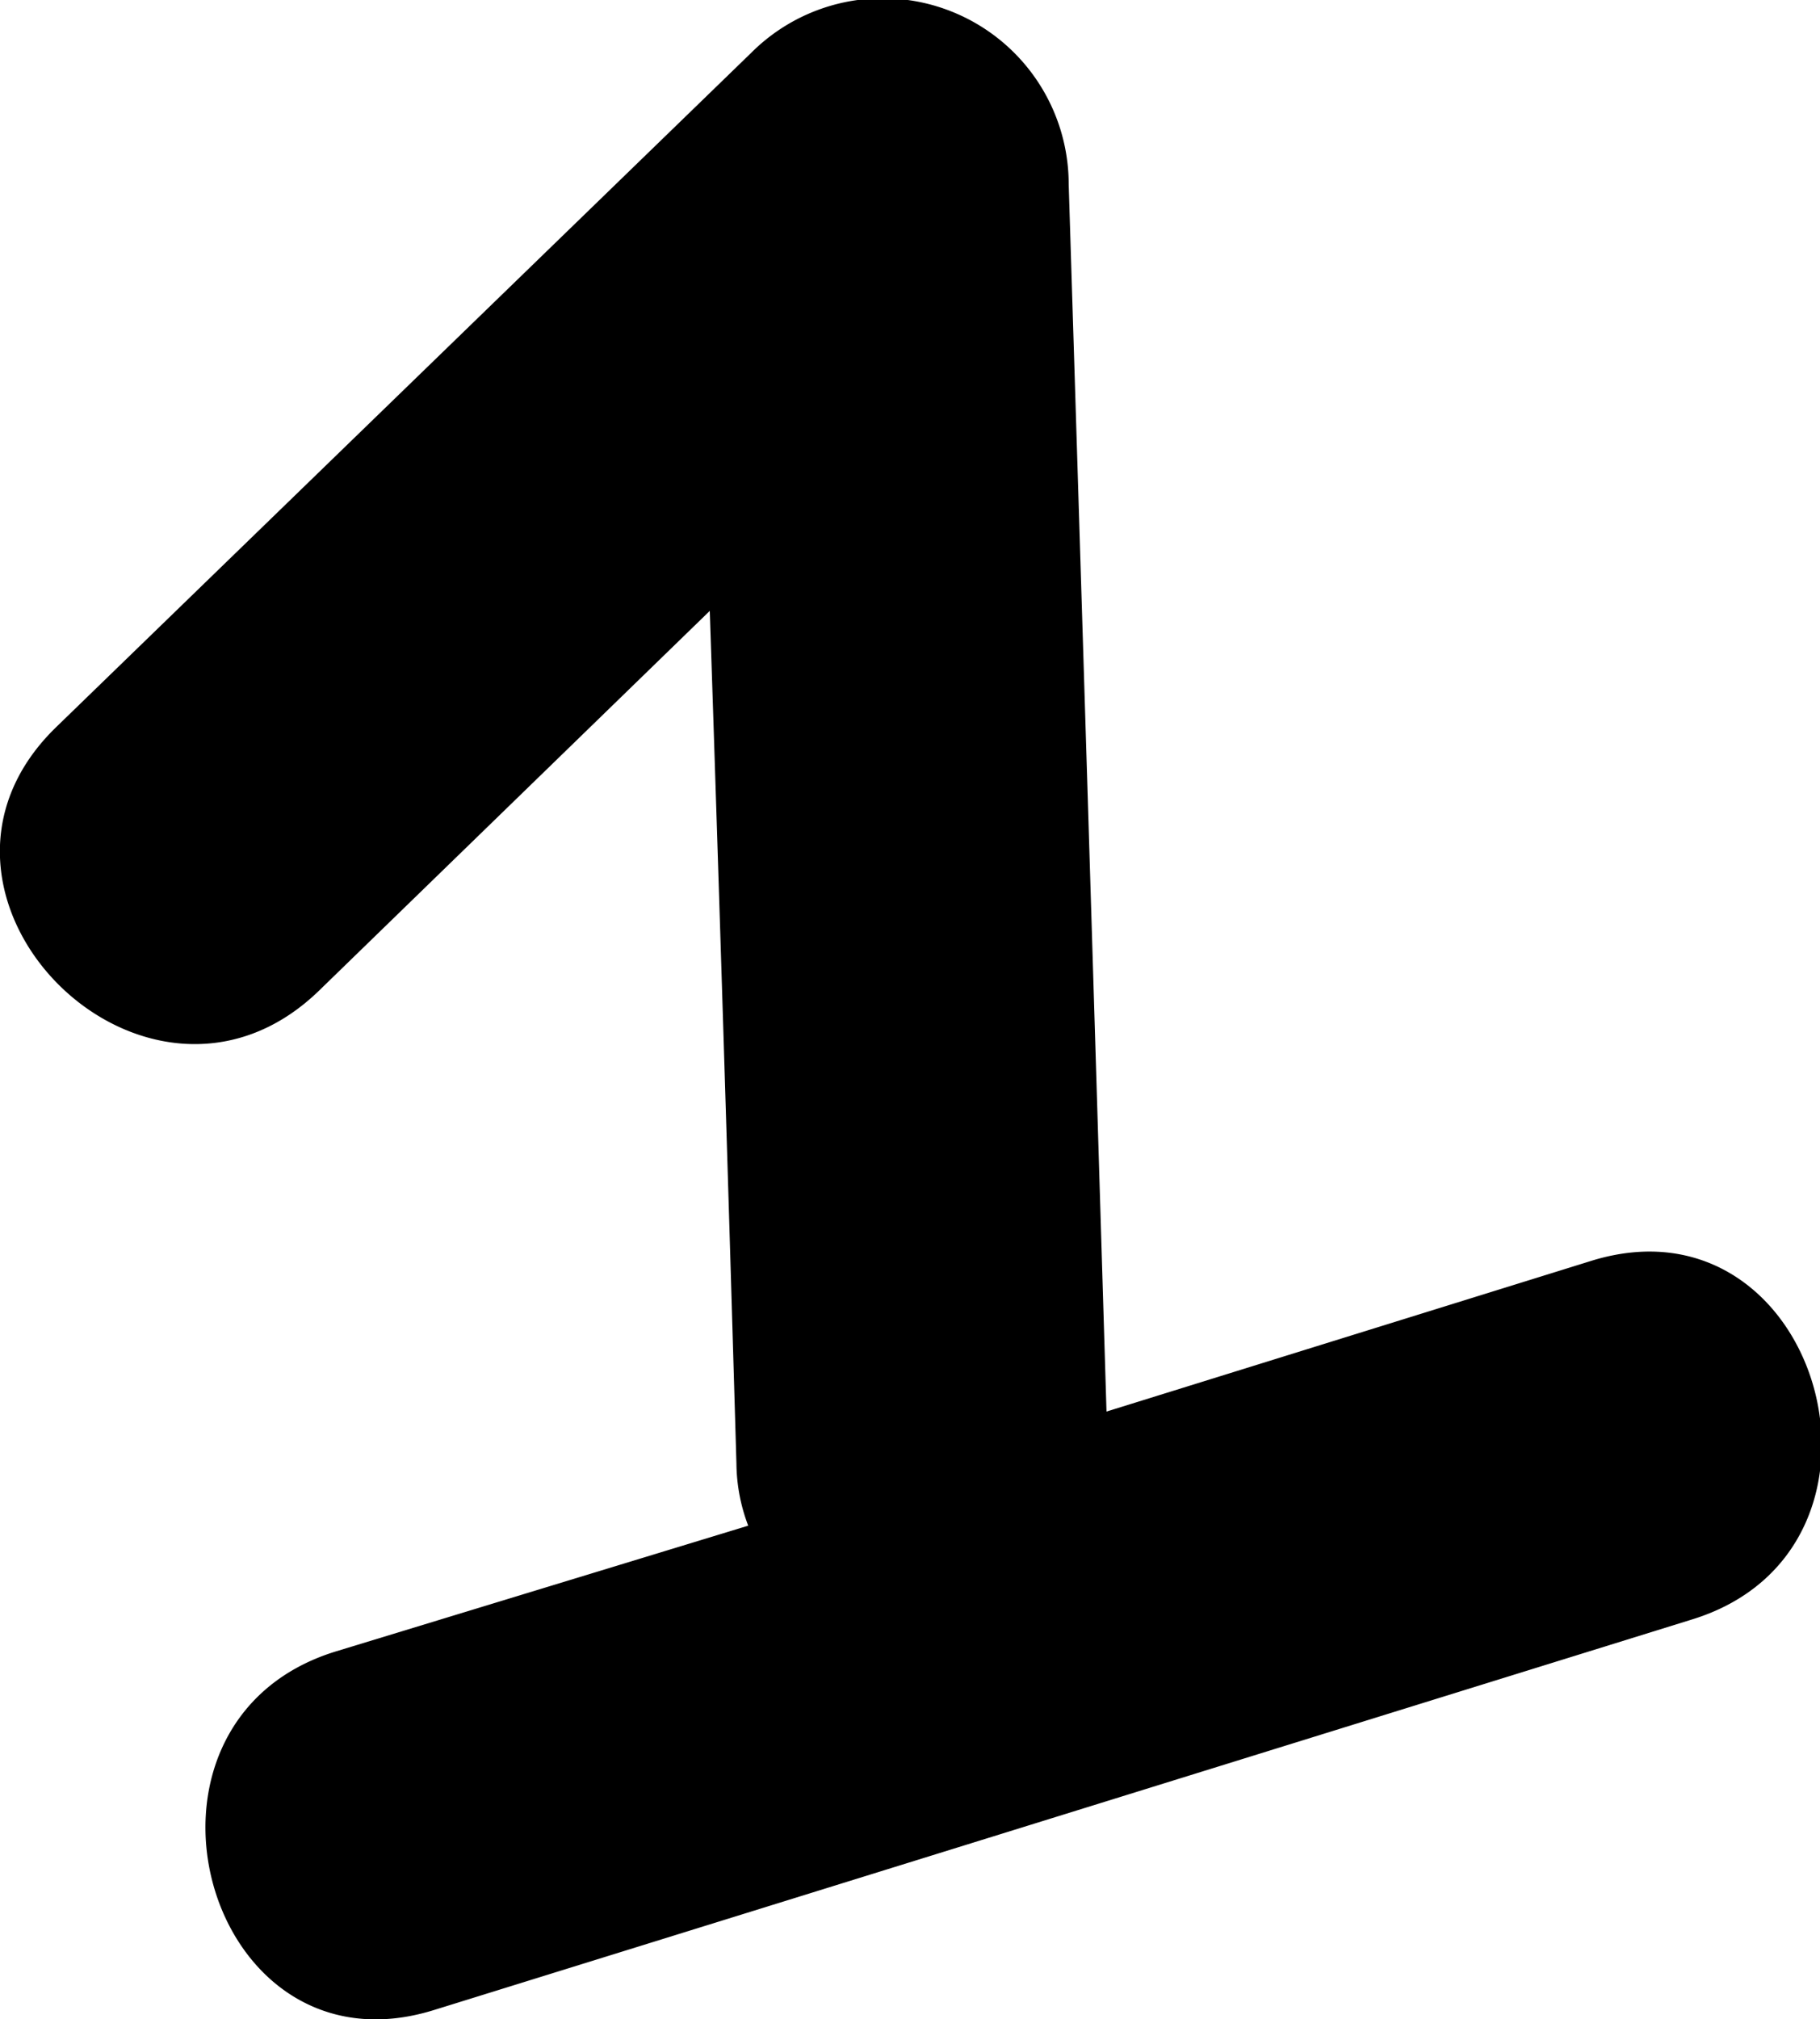 <svg xmlns="http://www.w3.org/2000/svg" viewBox="0 0 29.36 32.56"><title>Asset 7</title><g id="Layer_2" data-name="Layer 2"><g id="Layer_1-2" data-name="Layer 1"><path d="M25.67,20.33l-7.82,2.43q-.3-9.9-.61-19.79A3,3,0,0,0,12.12.85L.9,11.73c-2.77,2.7,1.47,6.94,4.25,4.24l6.3-6.12q.23,6.89.43,13.75a2.88,2.88,0,0,0,.19,1L5.41,26.63C1.73,27.77,3.3,33.56,7,32.41l20.27-6.29C31,25,29.38,19.18,25.67,20.33Z"/></g></g></svg>